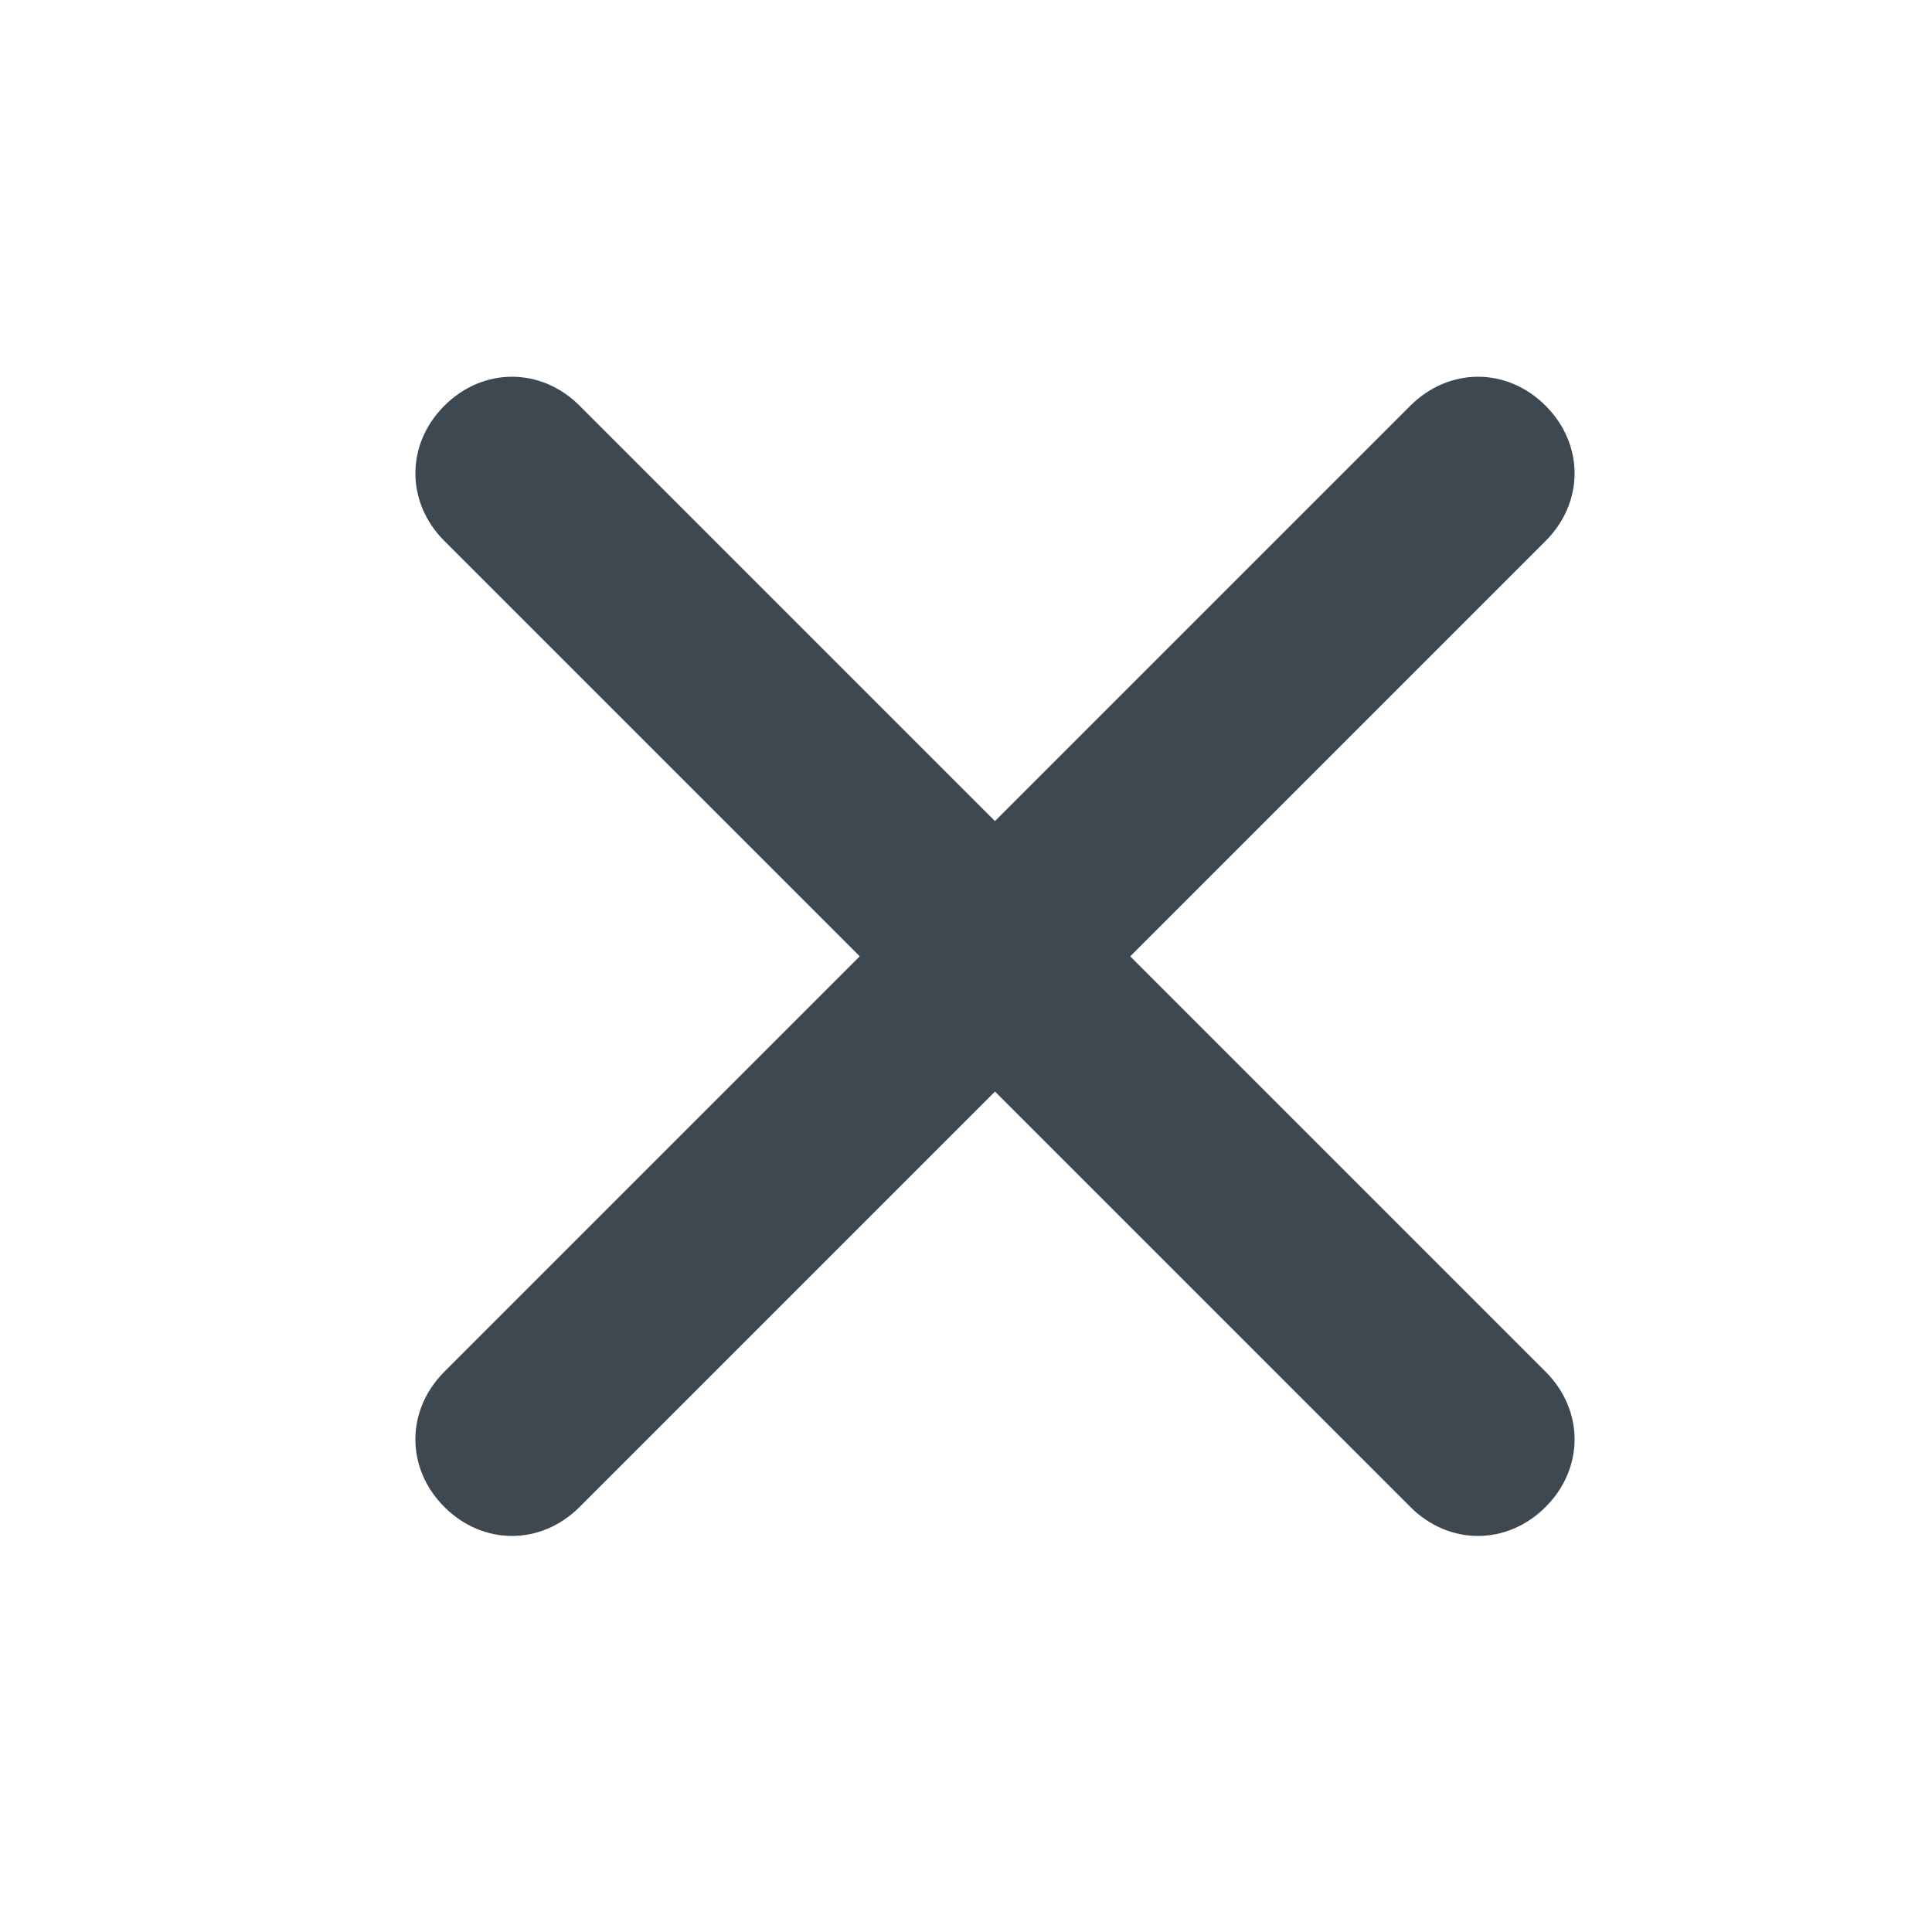 <?xml version="1.0" encoding="utf-8"?>
<!-- Generator: Adobe Illustrator 21.0.0, SVG Export Plug-In . SVG Version: 6.00 Build 0)  -->
<svg version="1.1" id="Слой_1" xmlns="http://www.w3.org/2000/svg" xmlns:xlink="http://www.w3.org/1999/xlink" x="0px" y="0px"
	 viewBox="0 0 20 20" style="enable-background:new 0 0 20 20;" xml:space="preserve">
<style type="text/css">
	.st0{fill:none;}
	.st1{fill:#3E4851;}
</style>
<rect x="0" class="st0" width="20" height="20"/>
<path class="st1" d="M11.7,9.9L16,5.6c0.4-0.4,0.4-1,0-1.4s-1-0.4-1.4,0l-4.3,4.3L6,4.2c-0.4-0.4-1-0.4-1.4,0s-0.4,1,0,1.4l4.3,4.3l-4.3,4.3
	c-0.4,0.4-0.4,1,0,1.4C5,16,5.6,16,6,15.6l4.3-4.3l4.3,4.3c0.4,0.4,1,0.4,1.4,0s0.4-1,0-1.4L11.7,9.9z"/>
</svg>
